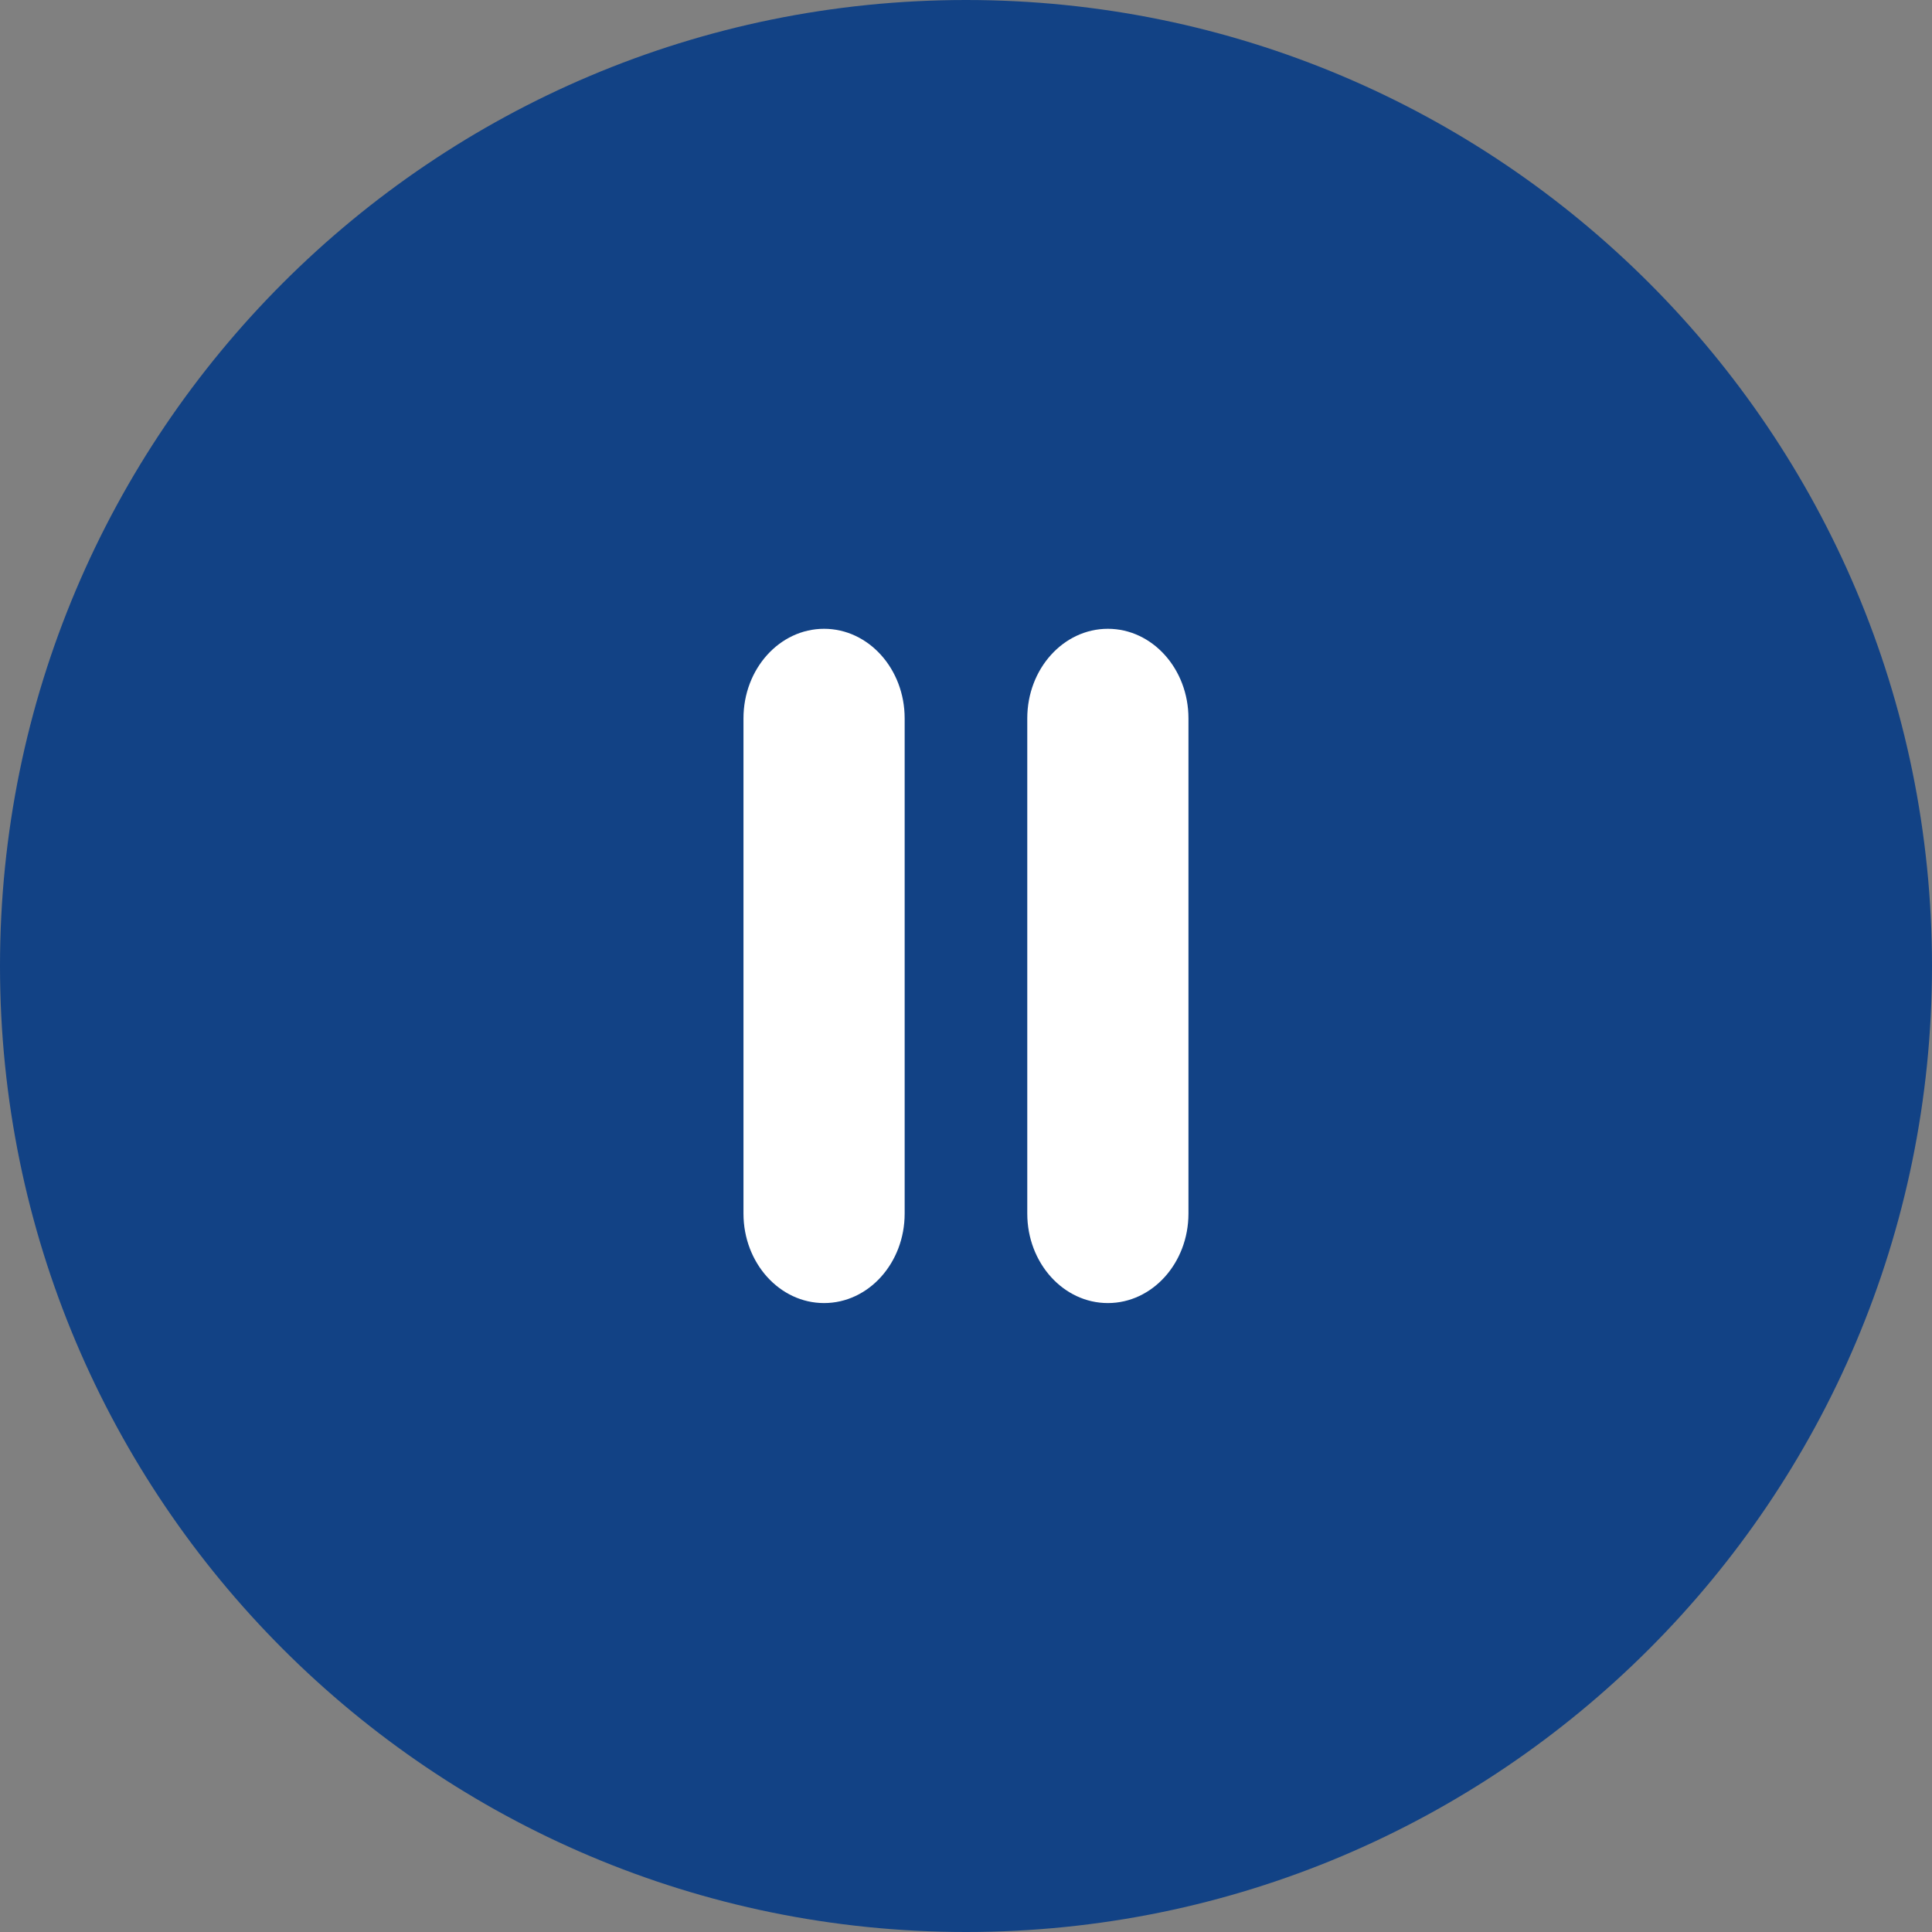 <svg width="28" height="28" viewBox="0 0 28 28" fill="none" xmlns="http://www.w3.org/2000/svg">
<rect x="0" y="0" width="28" height="28" fill="#808080" stroke="none"/>
<g id="Vector">
<path d="M14 28C21.732 28 28 21.732 28 14C28 6.268 21.732 0 14 0C6.268 0 0 6.268 0 14C0 21.732 6.268 28 14 28Z" fill="#124285"/>
<path d="M13.111 10.411C13.111 9.694 12.588 9.113 11.943 9.113C11.298 9.113 10.775 9.694 10.775 10.411V17.588C10.775 18.304 11.298 18.885 11.943 18.885C12.588 18.885 13.111 18.304 13.111 17.588V10.411Z" fill="white"/>
<path d="M17.224 10.411C17.224 9.694 16.701 9.113 16.056 9.113C15.411 9.113 14.888 9.694 14.888 10.411V17.588C14.888 18.304 15.411 18.885 16.056 18.885C16.701 18.885 17.224 18.304 17.224 17.588V10.411Z" fill="white"/>
</g>
</svg>
